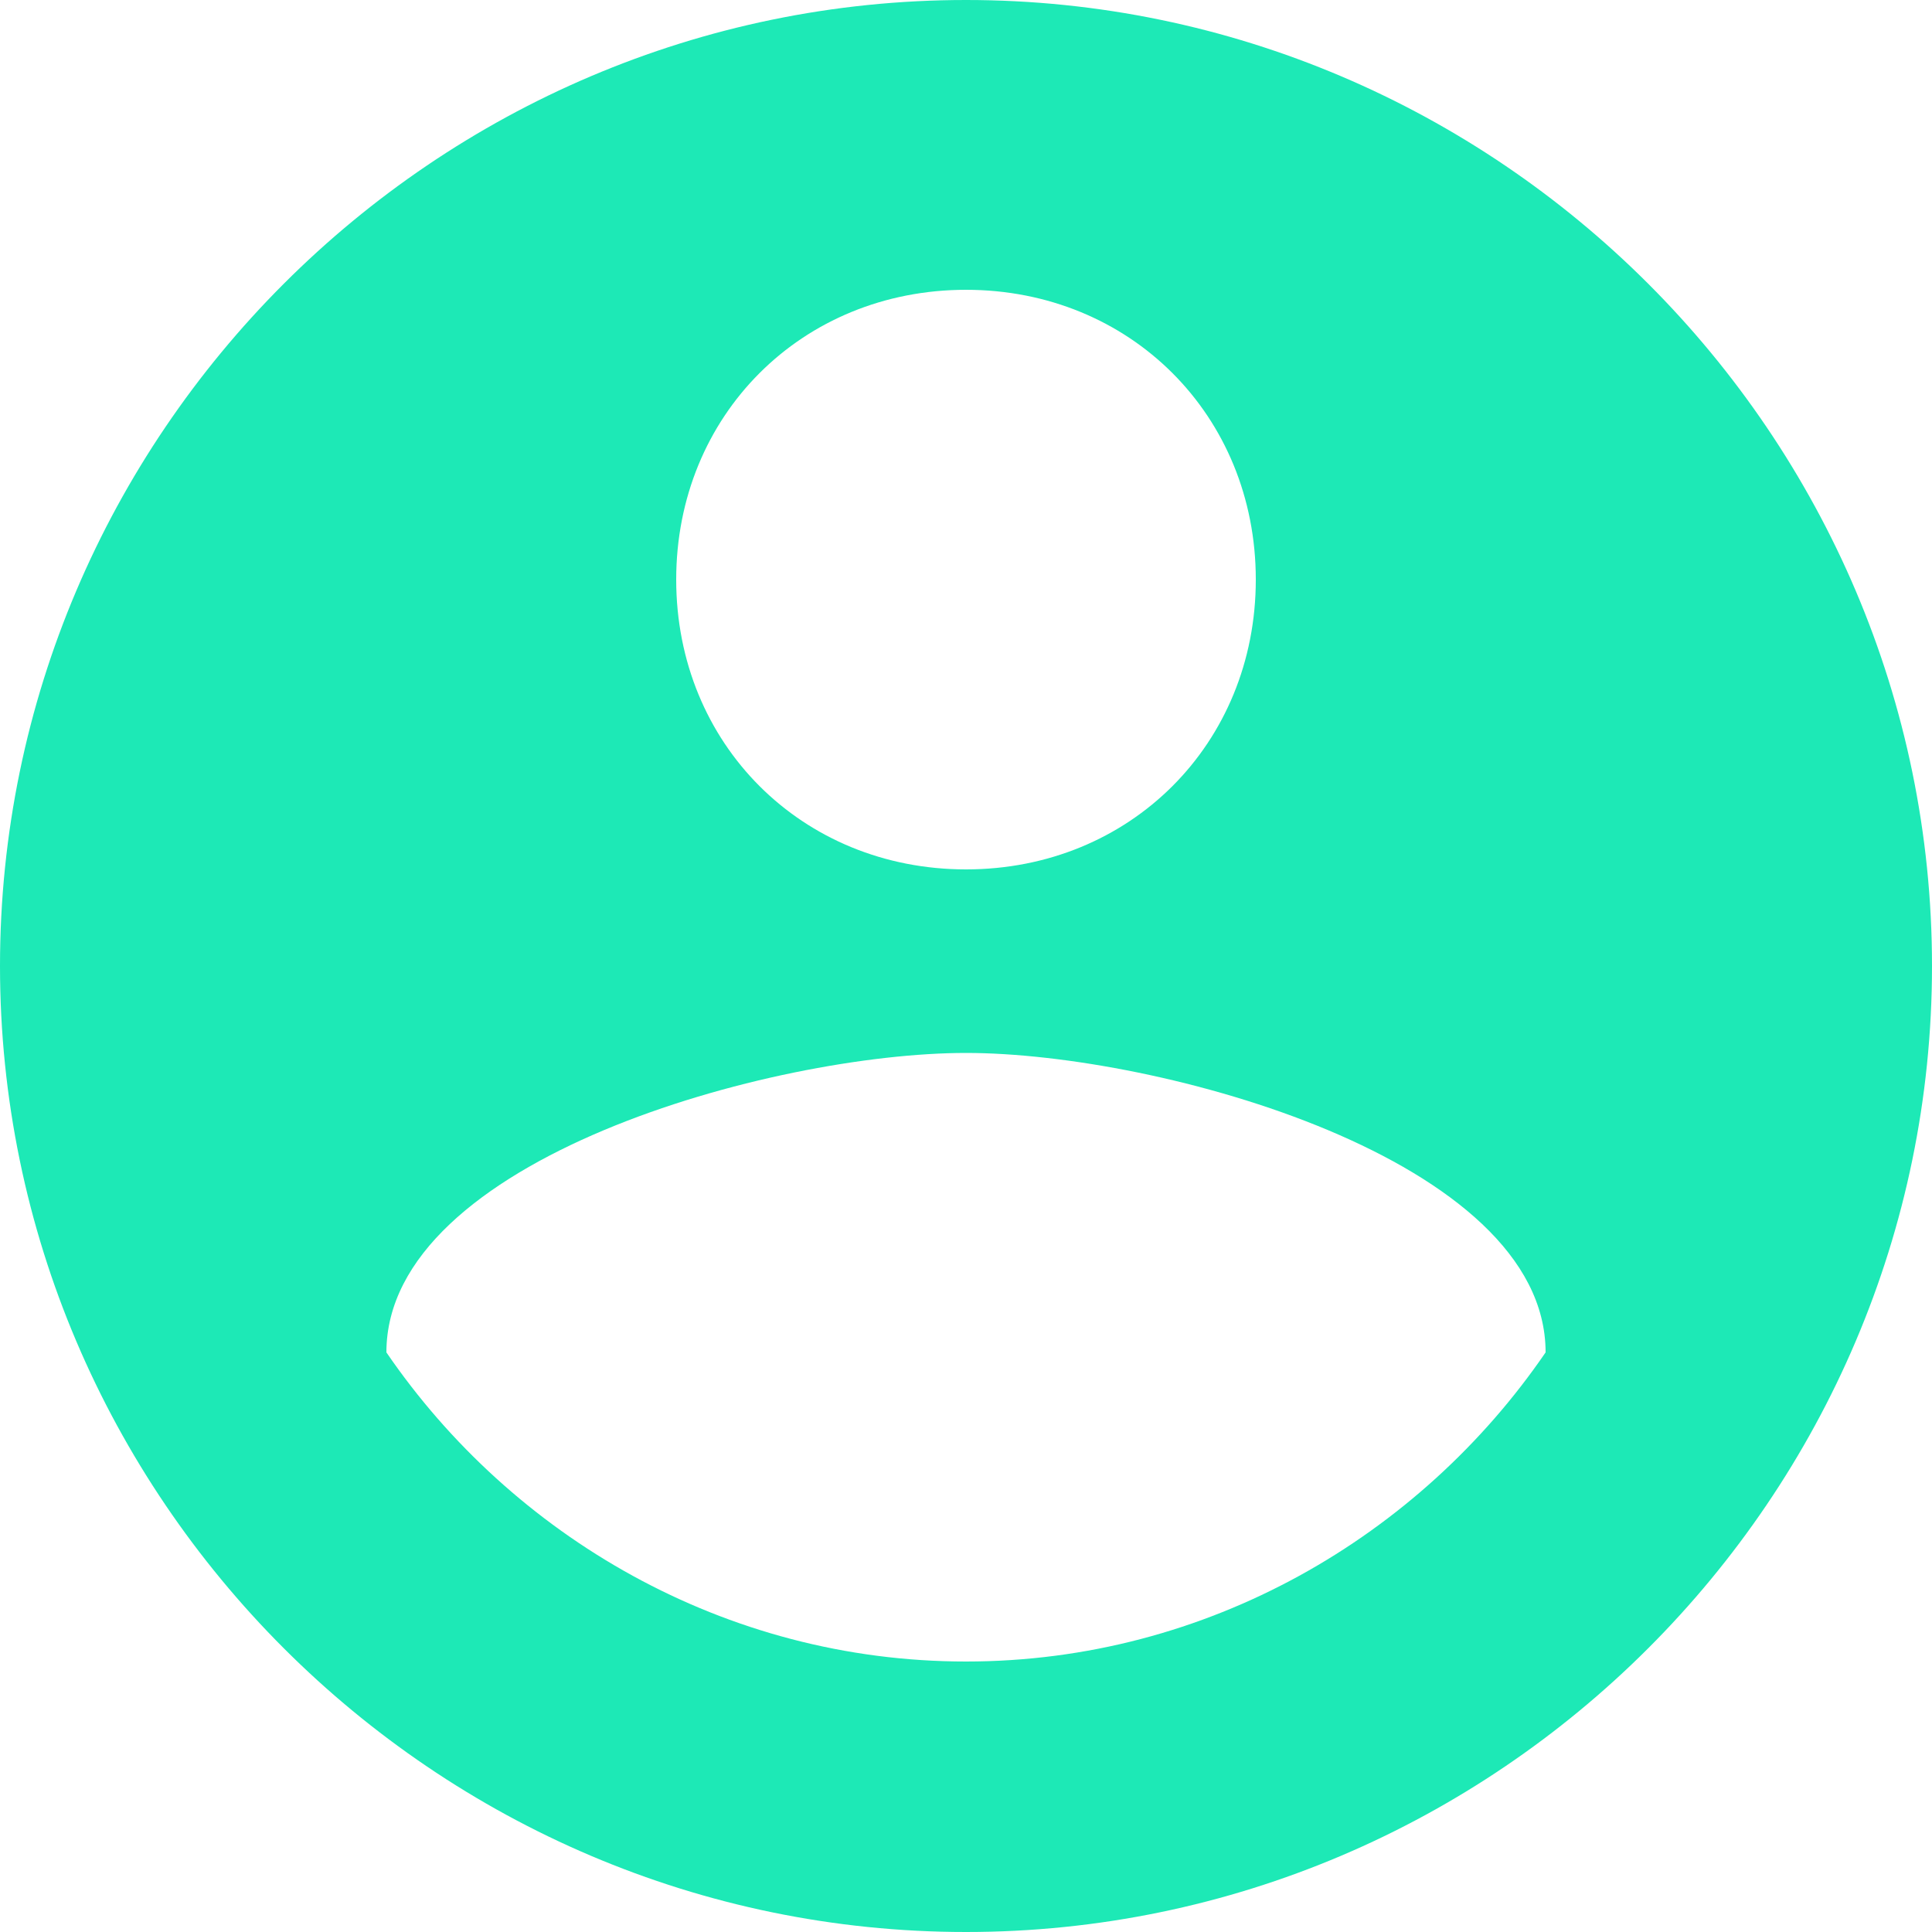 <svg width="26" height="26" viewBox="0 0 26 26" xmlns="http://www.w3.org/2000/svg" xmlns:sketch="http://www.bohemiancoding.com/sketch/ns"><title>icon-profile</title><desc>Created with Sketch.</desc><path d="M0 13c0 7.15 5.85 13 13 13s13-5.85 13-13-5.85-13-13-13-13 5.85-13 13zm13-9.1c2.21 0 3.9 1.69 3.9 3.9s-1.69 3.9-3.9 3.9-3.9-1.69-3.9-3.9 1.69-3.9 3.9-3.9zm0 18.46c-3.25 0-6.11-1.69-7.8-4.16 0-2.6 5.2-4.03 7.8-4.03 2.6 0 7.8 1.43 7.8 4.03-1.69 2.47-4.55 4.16-7.8 4.16z" sketch:type="MSShapeGroup" fill="#1DE9B6"/></svg>
